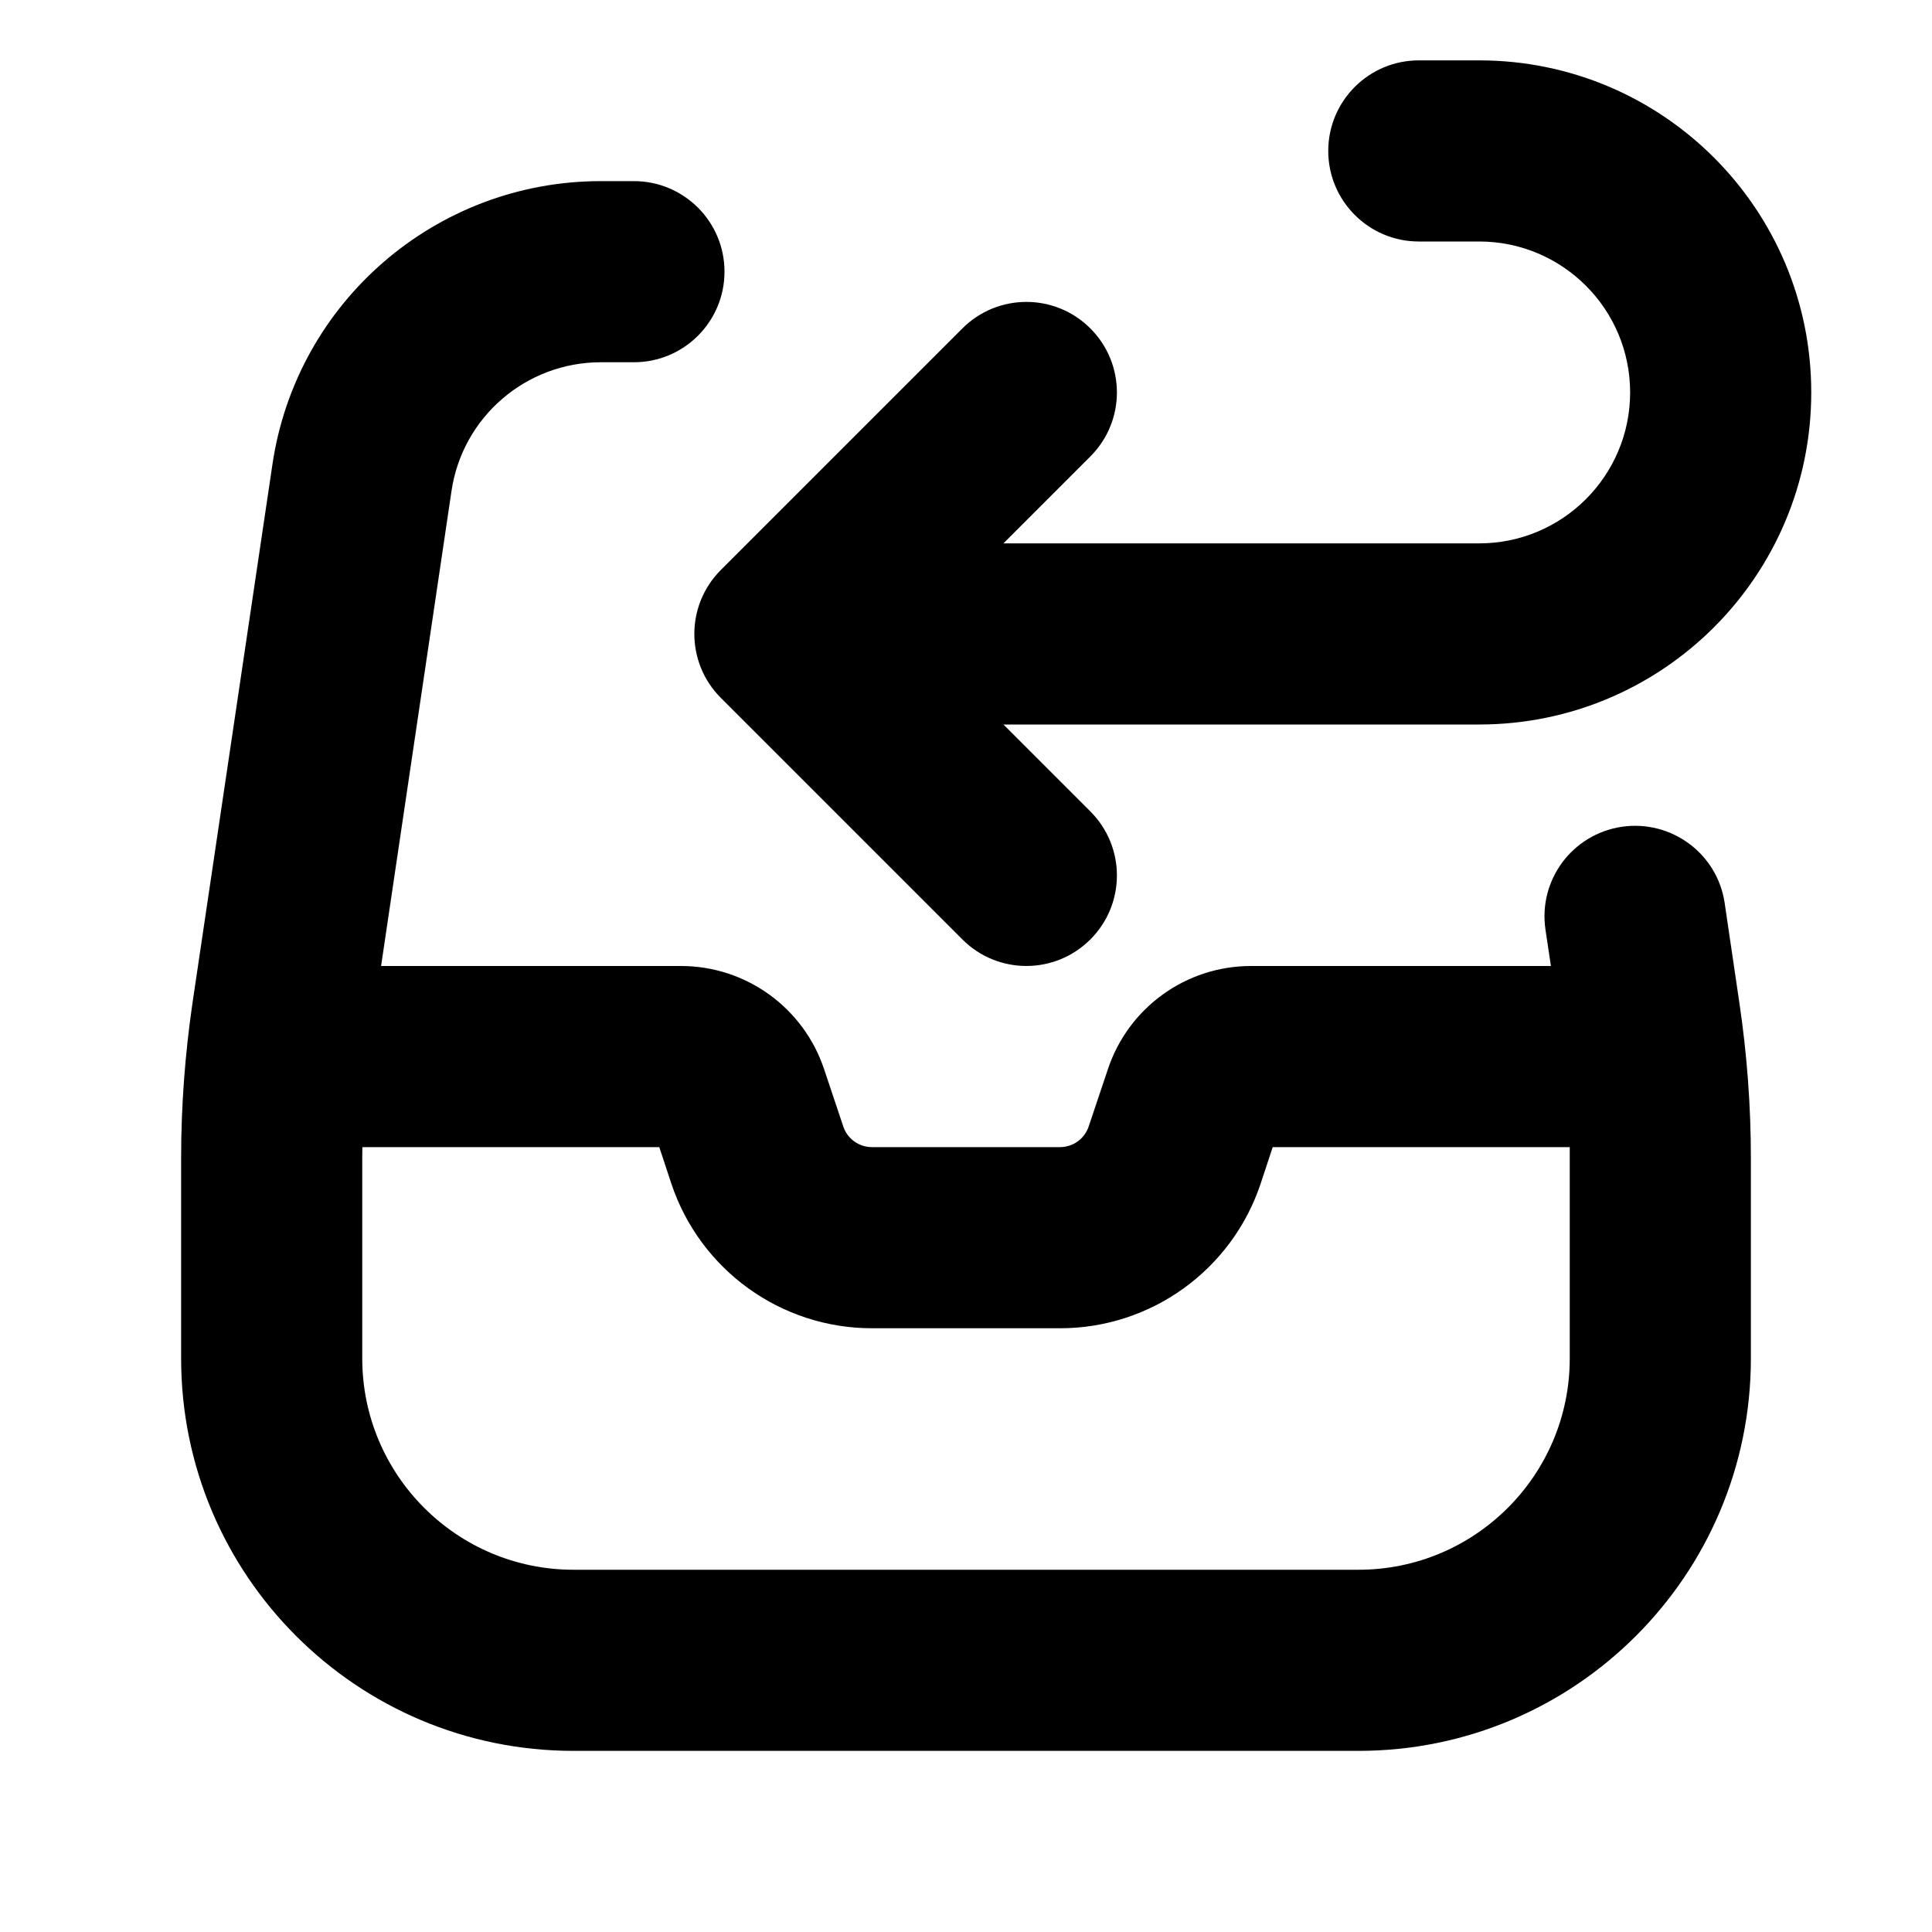 <svg xmlns="http://www.w3.org/2000/svg" viewBox="0 0 16 16"><path d="M11 1.25c0-.414.336-.75.75-.75h.5c1.519 0 2.75 1.231 2.75 2.75s-1.231 2.75-2.75 2.75h-3.94l.72.72c.293.293.293.767 0 1.06-.293.293-.767.293-1.06 0l-2-2c-.293-.293-.293-.767 0-1.06l2-2c.293-.293.767-.293 1.06 0 .293.293.293.767 0 1.06l-.72.72h3.94c.69 0 1.25-.56 1.25-1.25s-.56-1.25-1.25-1.25h-.5c-.414 0-.75-.336-.75-.75Z"/><path fill-rule="evenodd" d="M3.739 4.067c.09-.613.617-1.067 1.237-1.067h.274c.414 0 .75-.336.75-.75s-.336-.75-.75-.75h-.274c-1.364 0-2.521.999-2.72 2.347l-.662 4.46c-.062.425-.094.853-.094 1.282v1.661c0 1.795 1.455 3.25 3.25 3.25h6.5c1.795 0 3.25-1.455 3.25-3.25v-1.66c0-.43-.032-.858-.095-1.283l-.122-.828c-.06-.41-.442-.692-.852-.632-.41.061-.693.442-.632.852l.045.301h-2.484c-.538 0-1.015.344-1.185.855l-.159.474c-.034.102-.13.171-.237.171h-1.558c-.108 0-.203-.069-.237-.17l-.159-.475c-.17-.51-.647-.855-1.185-.855h-2.484l.583-3.933Zm-.738 5.433-.001.09v1.66c0 .966.784 1.75 1.75 1.75h6.5c.966 0 1.75-.784 1.75-1.75v-1.75h-2.46l-.1.303c-.239.715-.908 1.197-1.66 1.197h-1.56c-.752 0-1.421-.482-1.66-1.197l-.1-.303h-2.46Z"/></svg>